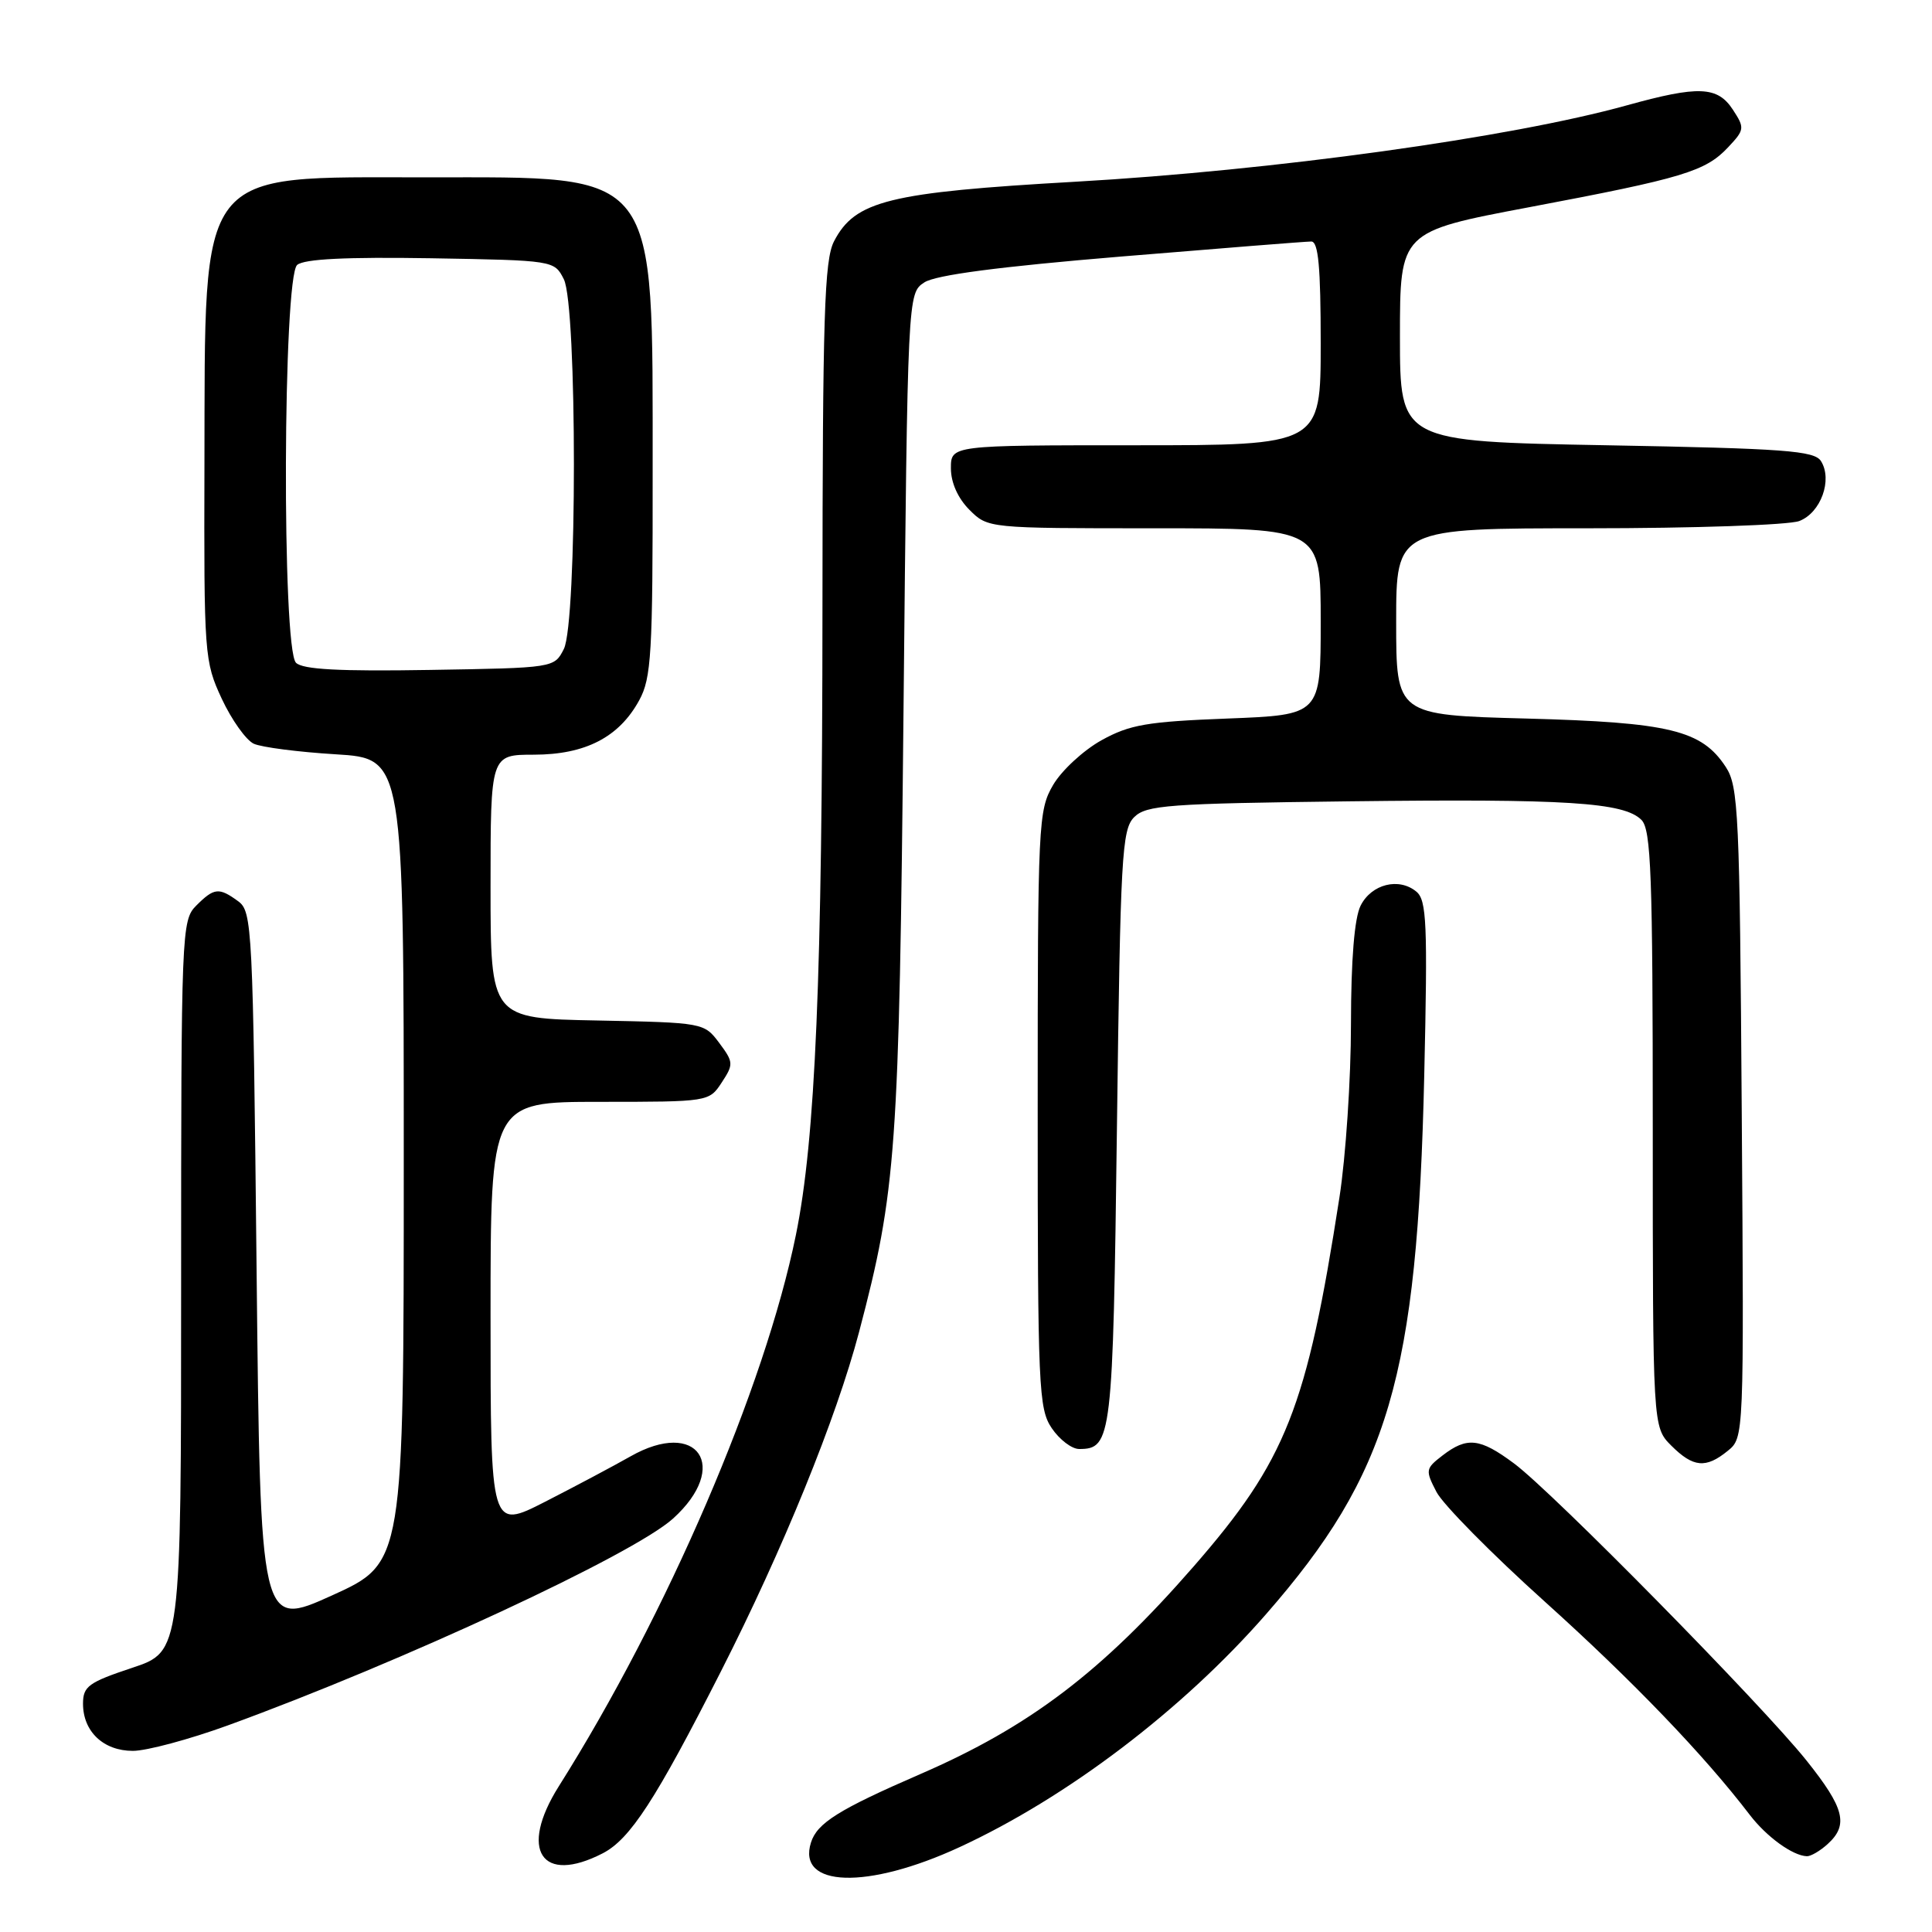 <?xml version="1.0" encoding="UTF-8" standalone="no"?>
<!DOCTYPE svg PUBLIC "-//W3C//DTD SVG 1.1//EN" "http://www.w3.org/Graphics/SVG/1.1/DTD/svg11.dtd" >
<svg xmlns="http://www.w3.org/2000/svg" xmlns:xlink="http://www.w3.org/1999/xlink" version="1.1" viewBox="0 0 256 256">
 <g >
 <path fill="currentColor"
d=" M 127.16 244.75 C 141.42 238.16 156.69 226.56 167.73 213.92 C 184.05 195.25 187.81 182.46 188.72 142.47 C 189.18 122.37 189.04 119.28 187.68 118.15 C 185.37 116.23 181.73 117.14 180.29 120.00 C 179.47 121.63 179.02 127.10 179.01 135.68 C 179.01 142.94 178.32 153.29 177.48 158.68 C 173.15 186.61 170.42 193.50 158.15 207.58 C 145.97 221.55 136.43 228.80 121.89 235.10 C 111.16 239.76 108.27 241.56 107.46 244.14 C 105.56 250.11 114.92 250.41 127.16 244.75 Z  M 79.87 245.57 C 83.50 243.69 86.86 238.52 95.51 221.50 C 103.74 205.32 110.81 187.95 113.83 176.50 C 118.77 157.74 119.14 152.64 119.72 94.18 C 120.27 38.87 120.27 38.87 122.48 37.42 C 123.98 36.44 132.33 35.34 148.59 33.99 C 161.74 32.90 173.06 32.00 173.75 32.00 C 174.69 32.00 175.00 35.37 175.00 45.50 C 175.00 59.00 175.00 59.00 150.50 59.00 C 126.00 59.00 126.00 59.00 126.00 62.05 C 126.00 63.95 126.92 66.01 128.45 67.55 C 130.91 70.00 130.91 70.00 152.95 70.00 C 175.00 70.00 175.00 70.00 175.00 82.36 C 175.00 94.73 175.00 94.73 162.65 95.21 C 152.01 95.62 149.70 96.01 145.95 98.09 C 143.56 99.42 140.68 102.08 139.55 104.00 C 137.58 107.37 137.50 108.98 137.50 147.00 C 137.50 183.90 137.62 186.68 139.37 189.25 C 140.39 190.76 142.02 192.00 142.99 192.00 C 147.32 192.00 147.47 190.66 148.00 149.38 C 148.46 113.38 148.65 109.92 150.28 108.28 C 151.89 106.68 154.74 106.47 178.78 106.18 C 207.61 105.83 215.17 106.31 217.50 108.64 C 218.78 109.93 219.00 115.87 219.00 149.62 C 219.00 189.09 219.00 189.09 221.45 191.55 C 224.36 194.45 226.03 194.61 228.93 192.25 C 231.09 190.50 231.09 190.49 230.79 147.45 C 230.52 107.74 230.36 104.19 228.67 101.62 C 225.48 96.75 221.25 95.72 202.25 95.21 C 185.00 94.75 185.00 94.75 185.00 82.37 C 185.00 70.00 185.00 70.00 210.43 70.00 C 224.42 70.00 237.01 69.57 238.41 69.04 C 241.27 67.95 242.85 63.58 241.29 61.10 C 240.42 59.72 236.52 59.43 212.89 59.00 C 185.50 58.50 185.50 58.50 185.50 44.59 C 185.50 30.69 185.50 30.69 202.66 27.45 C 223.00 23.61 225.98 22.72 228.99 19.51 C 231.17 17.19 231.20 16.96 229.62 14.54 C 227.58 11.42 225.07 11.32 215.56 13.96 C 200.20 18.23 168.70 22.59 142.50 24.08 C 117.77 25.49 113.30 26.59 110.51 31.98 C 109.23 34.46 109.00 41.83 108.98 80.70 C 108.96 129.43 108.05 150.95 105.46 163.64 C 101.36 183.80 88.40 213.94 74.04 236.70 C 68.72 245.15 71.75 249.76 79.87 245.57 Z  M 242.17 244.35 C 244.97 241.81 244.41 239.59 239.38 233.29 C 233.46 225.88 205.72 197.69 200.60 193.90 C 196.08 190.54 194.39 190.36 191.14 192.86 C 188.88 194.60 188.85 194.81 190.34 197.69 C 191.20 199.35 197.66 205.90 204.70 212.23 C 216.34 222.71 225.77 232.52 231.87 240.50 C 234.10 243.40 237.53 245.89 239.42 245.96 C 239.93 245.98 241.17 245.26 242.17 244.35 Z  M 30.20 228.62 C 53.20 220.25 83.90 205.99 89.18 201.22 C 96.81 194.32 92.44 187.92 83.54 192.98 C 81.32 194.24 76.24 196.94 72.25 198.98 C 65.00 202.68 65.00 202.68 65.00 174.34 C 65.00 146.00 65.00 146.00 79.48 146.00 C 93.90 146.00 93.96 145.99 95.63 143.44 C 97.22 141.02 97.20 140.74 95.30 138.19 C 93.30 135.52 93.20 135.50 79.14 135.22 C 65.00 134.95 65.00 134.95 65.00 117.47 C 65.00 100.00 65.00 100.00 70.75 100.00 C 77.56 99.99 82.03 97.69 84.70 92.79 C 86.31 89.85 86.50 86.62 86.48 62.50 C 86.46 22.06 87.57 23.50 56.50 23.50 C 25.86 23.50 27.19 21.78 27.09 61.50 C 27.02 86.84 27.08 87.63 29.39 92.60 C 30.70 95.40 32.61 98.08 33.63 98.55 C 34.66 99.02 39.55 99.65 44.50 99.95 C 53.50 100.50 53.50 100.50 53.50 153.80 C 53.50 207.09 53.50 207.09 44.00 211.40 C 34.50 215.70 34.50 215.70 34.00 168.27 C 33.52 122.78 33.42 120.78 31.56 119.42 C 29.01 117.56 28.38 117.62 26.00 120.00 C 24.06 121.94 24.00 123.33 24.00 170.42 C 24.00 218.84 24.00 218.84 17.50 221.00 C 11.73 222.92 11.00 223.45 11.00 225.75 C 11.00 229.44 13.71 232.00 17.61 232.00 C 19.42 232.00 25.09 230.48 30.20 228.62 Z  M 39.22 87.82 C 37.34 85.94 37.49 36.67 39.38 35.10 C 40.33 34.31 45.90 34.04 57.10 34.22 C 73.41 34.50 73.45 34.51 74.71 37.00 C 76.49 40.53 76.49 82.47 74.71 86.00 C 73.44 88.50 73.42 88.50 56.94 88.77 C 44.96 88.97 40.11 88.71 39.22 87.82 Z "/>
</g>
</svg>